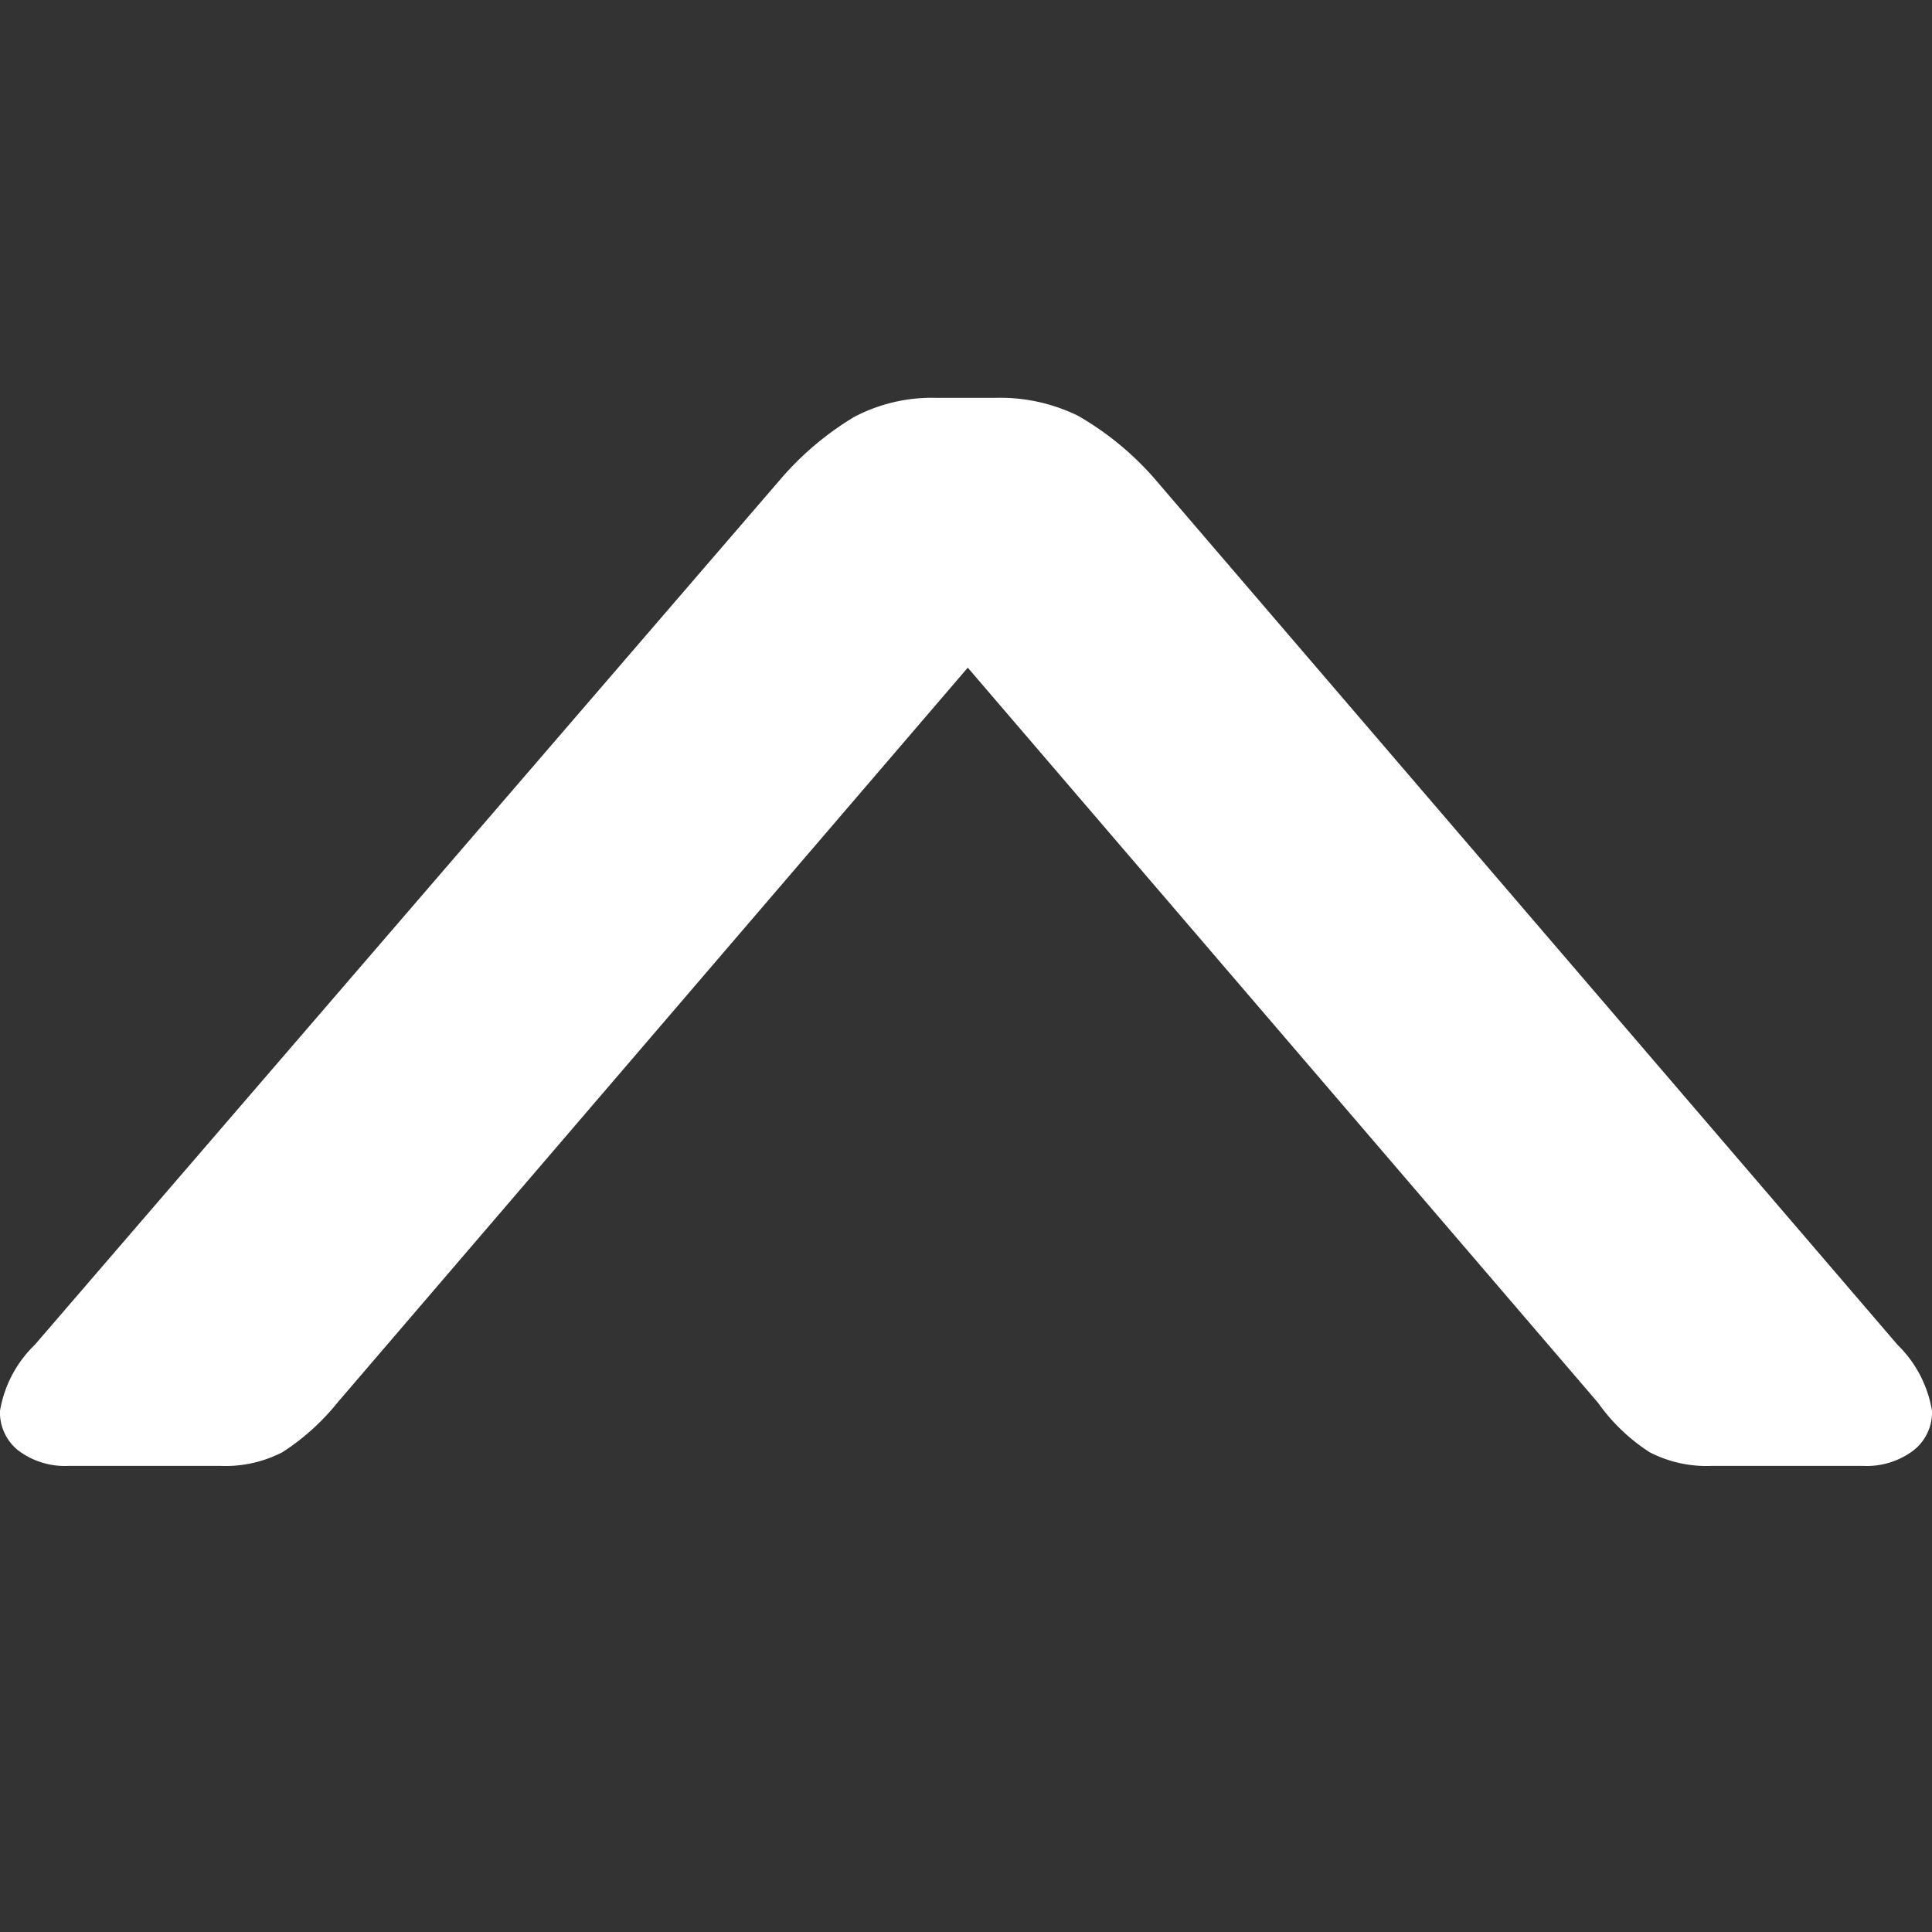 <svg xmlns="http://www.w3.org/2000/svg" xmlns:xlink="http://www.w3.org/1999/xlink" width="12" height="12" viewBox="0 0 12 12"><rect x="0" y="0" width="12" height="12" fill="#333333" stroke="none"/><defs><clipPath id="a"><rect width="12" height="12" fill="none" stroke="#707070" stroke-width="1"/></clipPath></defs><g transform="translate(12) rotate(90)" clip-path="url(#a)"><path d="M1.216,4.416A.3.3,0,0,0,1.464,4.3a.482.482,0,0,0,.094-.31V3.047a.77.77,0,0,0-.085-.385,1.432,1.432,0,0,0-.308-.342L-3.4-1.595,1.165-5.509a1.171,1.171,0,0,0,.308-.321.77.77,0,0,0,.085-.385v-.941a.482.482,0,0,0-.094-.31.3.3,0,0,0-.248-.118.74.74,0,0,0-.41.214L-4.58-2.75a1.861,1.861,0,0,0-.385.471,1.1,1.1,0,0,0-.111.513V-1.4a1.036,1.036,0,0,0,.12.513A1.88,1.88,0,0,0-4.58-.44L.806,4.2A.74.74,0,0,0,1.216,4.416Z" transform="translate(7.547 7.584)" fill="#fff"/></g></svg>